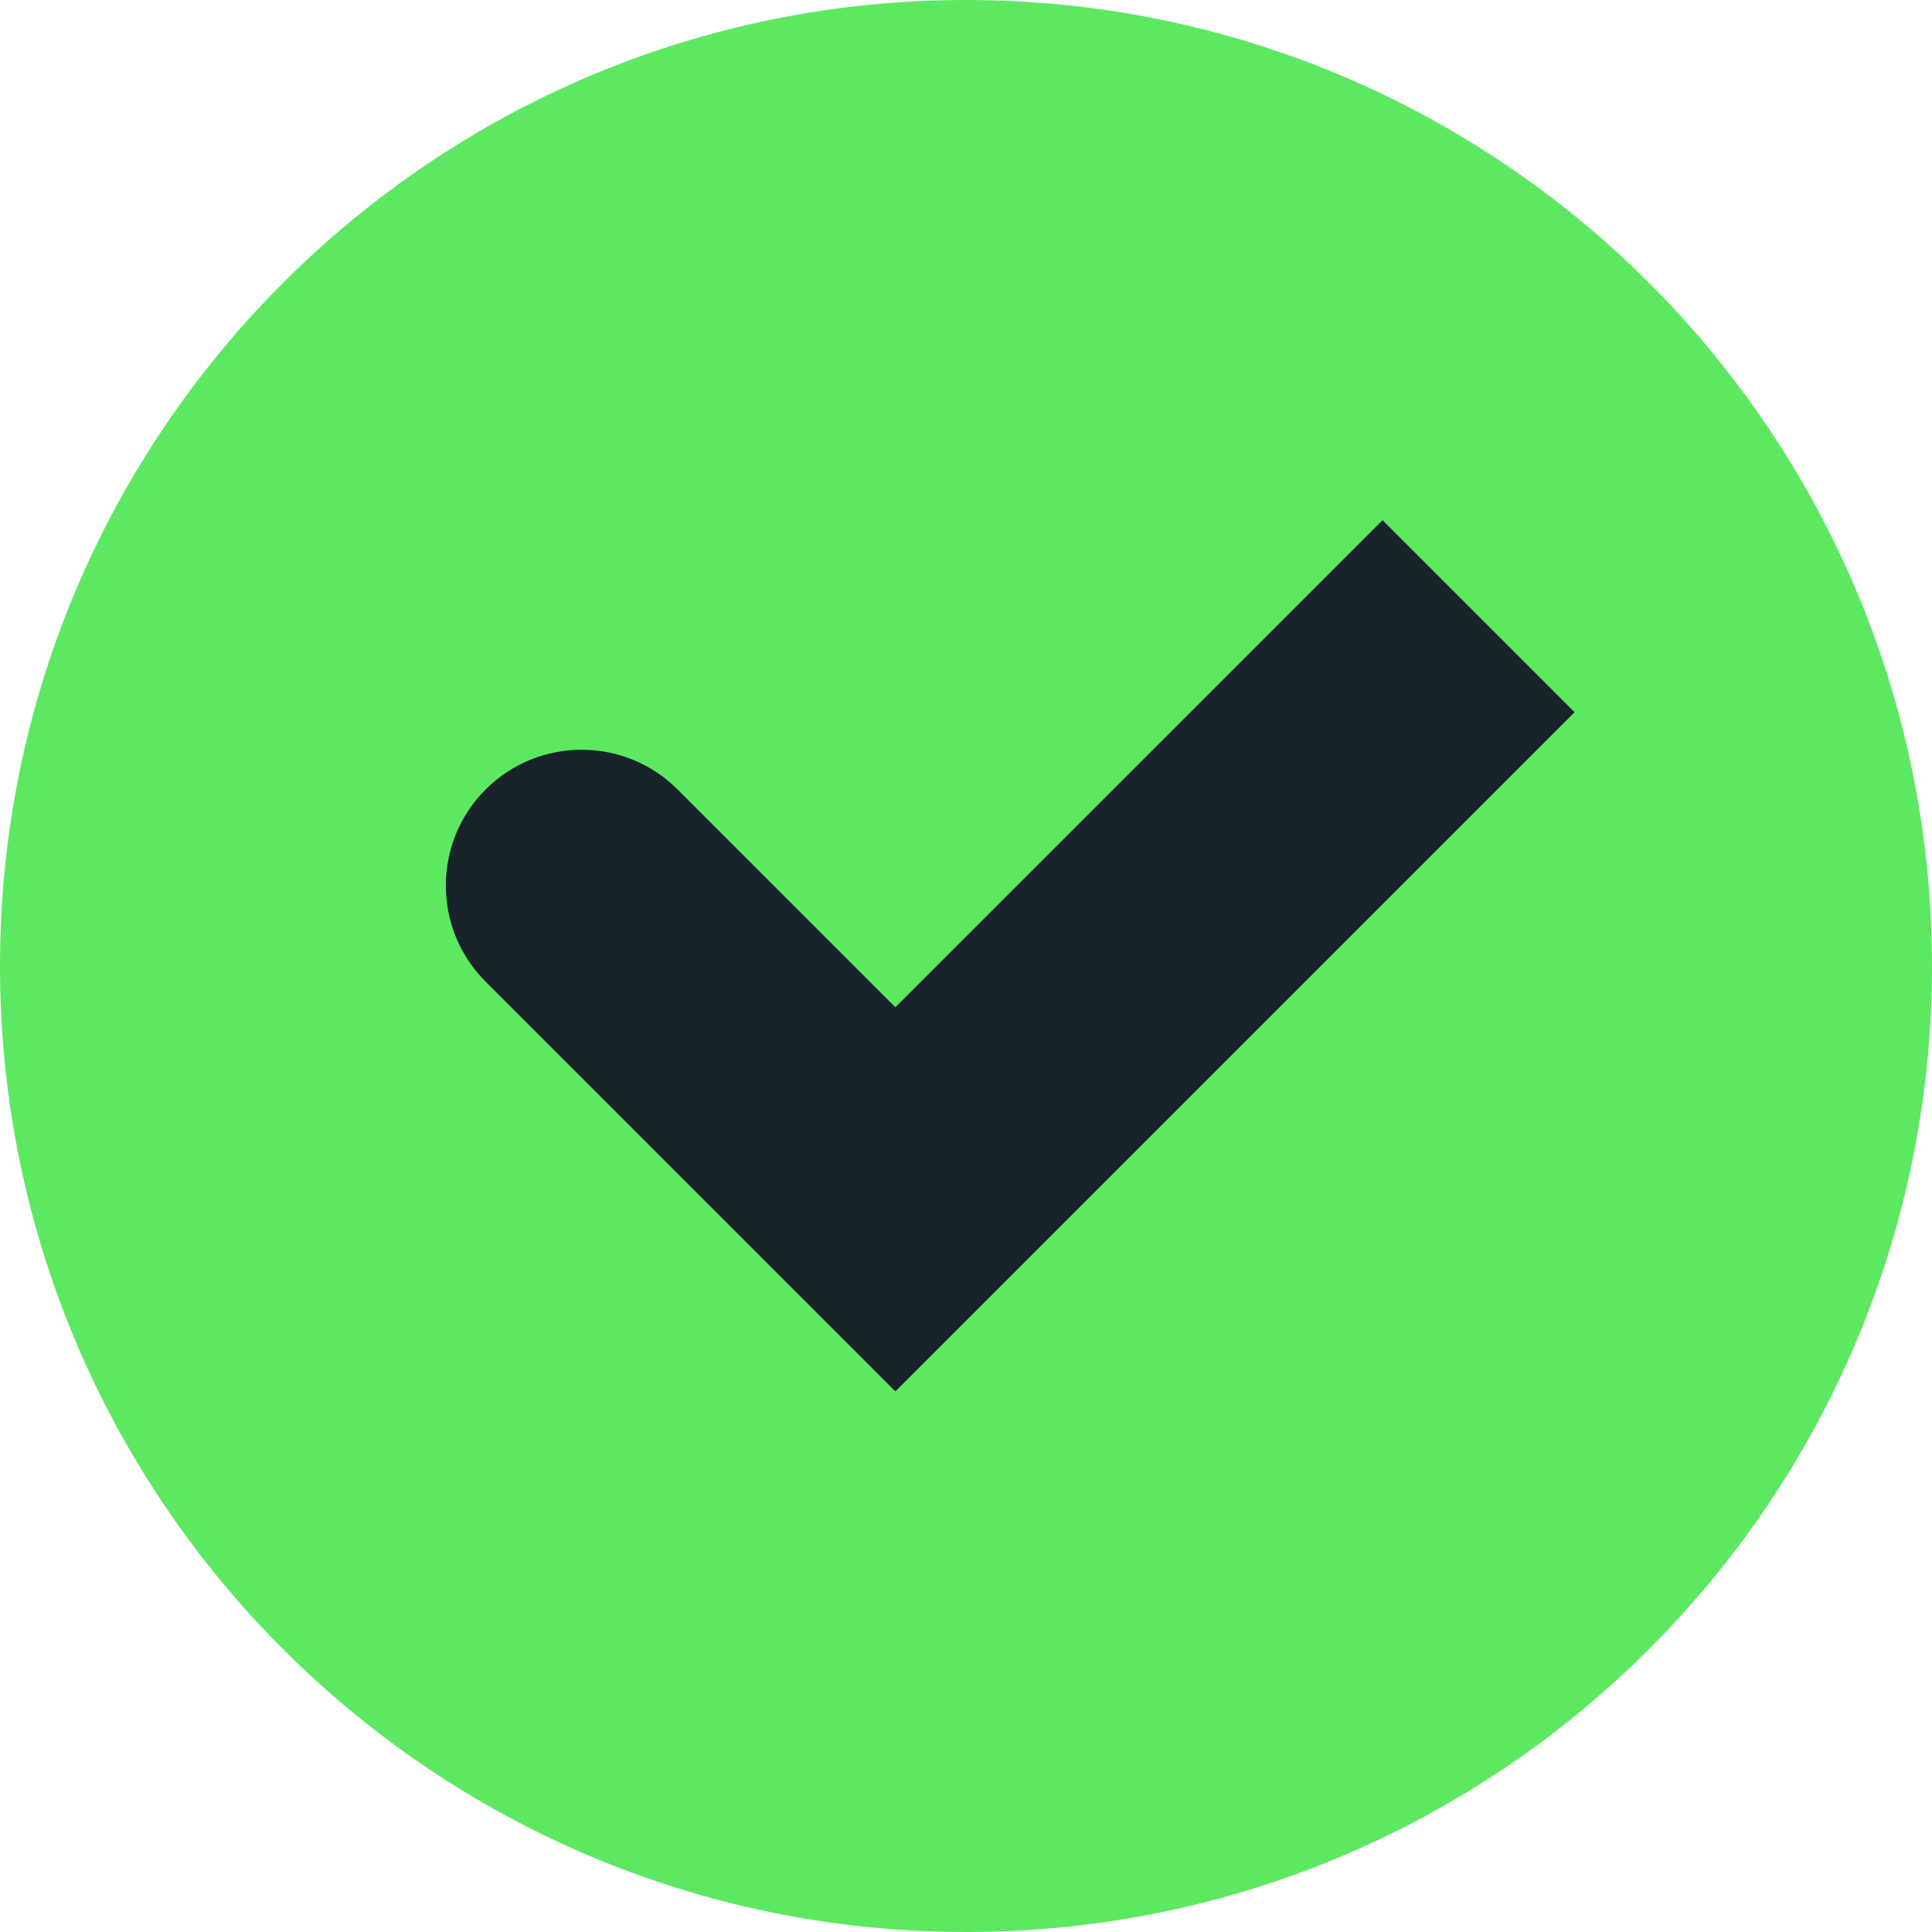<svg width="20" height="20" viewBox="0 0 20 20" fill="none" xmlns="http://www.w3.org/2000/svg">
<g id="Frame 64" clip-path="url(#clip0_10936_40489)">
<path id="Vector" d="M20 10C20 15.523 15.523 20 10 20C4.477 20 0 15.523 0 10C0 4.477 4.477 0 10 0C15.523 0 20 4.477 20 10Z" fill="#5DE862"/>
<path id="vector" d="M16.3 7.373L14.312 5.385L9.269 10.427L7.015 8.173C6.466 7.624 5.576 7.624 5.027 8.173C4.478 8.722 4.478 9.613 5.027 10.162L9.269 14.404L16.3 7.373Z" fill="#18242A"/>
</g>
<defs>
<clipPath id="clip0_10936_40489">
<rect width="20" height="20" fill="white"/>
</clipPath>
</defs>
</svg>
